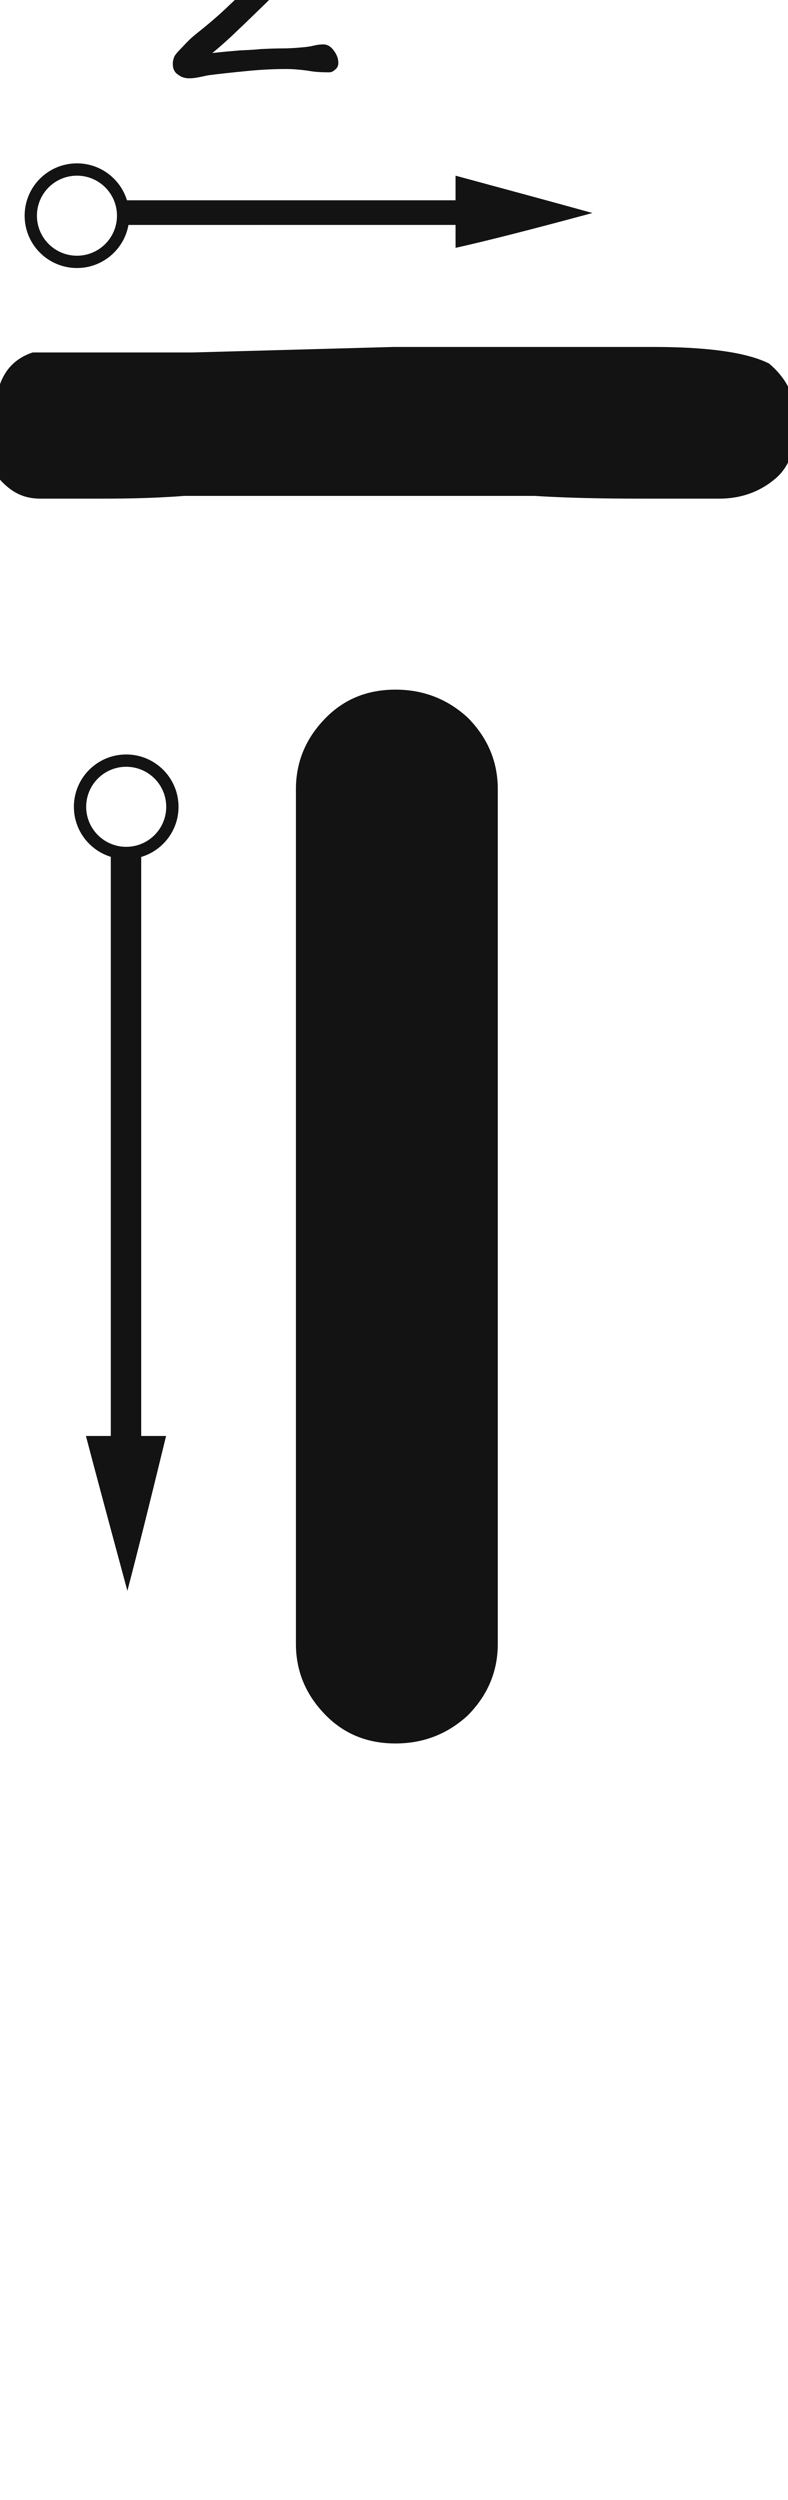 <svg xmlns="http://www.w3.org/2000/svg" width="64" height="203" viewBox="0 0 64 203"><path fill="#131313" d="M2233.534,165.255 C2233.534,149.832 2233.534,126.697 2233.534,95.851 C2233.534,93.605 2234.357,91.658 2236.004,90.011 C2237.502,88.514 2239.373,87.765 2241.619,87.765 C2243.866,87.765 2245.812,88.514 2247.459,90.011 C2249.106,91.658 2249.93,93.605 2249.93,95.851 C2249.93,111.274 2249.93,134.409 2249.93,165.255 C2249.93,167.501 2249.106,169.448 2247.459,171.095 C2245.812,172.592 2243.866,173.341 2241.619,173.341 C2239.373,173.341 2237.502,172.592 2236.004,171.095 C2234.357,169.448 2233.534,167.501 2233.534,165.255 Z M2219.75,93.03 C2222.097,93.03 2224,94.933 2224,97.28 C2224,99.203 2222.722,100.828 2220.969,101.353 L2220.969,148.369 L2222.99,148.369 C2221.643,153.909 2220.594,158.102 2219.846,160.947 C2218.348,155.406 2217.225,151.214 2216.477,148.369 L2218.498,148.369 L2218.498,101.342 C2216.762,100.808 2215.5,99.191 2215.5,97.28 C2215.5,94.933 2217.403,93.03 2219.75,93.03 Z M2219.75,94.03 C2217.955,94.03 2216.5,95.485 2216.5,97.28 C2216.5,99.075 2217.955,100.53 2219.75,100.53 C2221.545,100.53 2223,99.075 2223,97.28 C2223,95.485 2221.545,94.03 2219.75,94.03 Z M2207.876,100.215 C2207.876,99.864 2207.767,99.594 2207.552,99.432 C2207.309,99.27 2207.012,99.162 2206.633,99.162 C2206.472,99.162 2206.336,99.243 2206.175,99.351 C2206.012,99.486 2205.878,99.594 2205.796,99.675 C2205.581,99.891 2205.419,100.08 2205.284,100.296 C2205.122,100.512 2204.932,100.728 2204.771,100.917 C2204.258,101.511 2203.718,102.159 2203.124,102.807 C2202.503,103.482 2201.909,104.076 2201.341,104.616 C2201.287,104.67 2201.206,104.724 2201.153,104.778 L2200.936,104.886 C2200.856,104.94 2200.774,104.967 2200.72,105.021 L2200.477,105.183 C2200.343,105.291 2200.235,105.372 2200.153,105.453 C2200.046,105.561 2200.019,105.642 2200.019,105.723 C2200.019,106.047 2200.153,106.29 2200.477,106.479 C2200.747,106.695 2201.072,106.776 2201.396,106.776 C2201.639,106.776 2201.854,106.722 2202.07,106.614 C2202.26,106.506 2202.448,106.344 2202.664,106.128 C2202.8,105.966 2202.961,105.777 2203.177,105.534 L2203.718,104.94 C2203.852,104.805 2204.068,104.589 2204.338,104.292 C2204.608,103.995 2204.905,103.644 2205.284,103.239 C2205.202,103.671 2205.122,104.184 2205.068,104.778 C2204.959,105.372 2204.878,105.966 2204.798,106.614 L2204.581,108.531 C2204.528,109.179 2204.474,109.8 2204.447,110.34 C2204.392,111.366 2204.338,112.392 2204.311,113.418 C2204.258,114.444 2204.231,115.335 2204.231,116.091 C2204.231,116.523 2204.338,116.847 2204.581,117.09 C2204.825,117.36 2205.148,117.468 2205.581,117.468 C2205.796,117.468 2206.039,117.414 2206.309,117.306 C2206.526,117.198 2206.66,117.063 2206.66,116.901 C2206.66,116.82 2206.633,116.658 2206.633,116.388 C2206.579,116.145 2206.552,115.848 2206.526,115.524 C2206.472,115.227 2206.418,114.903 2206.418,114.552 C2206.363,114.201 2206.363,113.877 2206.363,113.607 C2206.363,111.717 2206.418,109.827 2206.579,107.91 C2206.742,106.02 2207.039,104.13 2207.524,102.267 C2207.552,102.105 2207.606,101.943 2207.66,101.754 L2207.767,101.241 L2207.849,100.728 C2207.849,100.566 2207.876,100.404 2207.876,100.215 Z M2236.979,36.883 C2236.979,36.505 2236.845,36.181 2236.602,35.857 C2236.358,35.533 2236.088,35.371 2235.765,35.371 C2235.521,35.371 2235.278,35.398 2235.062,35.452 L2234.684,35.533 L2234.307,35.587 C2233.713,35.641 2233.119,35.695 2232.497,35.695 C2231.849,35.695 2231.256,35.722 2230.689,35.749 C2230.148,35.803 2229.581,35.83 2228.988,35.857 C2228.394,35.911 2227.637,35.965 2226.747,36.073 C2227.367,35.56 2227.881,35.101 2228.285,34.723 L2229.392,33.67 L2231.202,31.915 C2231.796,31.321 2232.39,30.754 2233.01,30.16 C2233.767,29.404 2234.36,28.54 2234.765,27.541 C2235.144,26.569 2235.332,25.543 2235.332,24.436 C2235.332,23.869 2235.198,23.302 2234.954,22.735 C2234.684,22.195 2234.334,21.682 2233.901,21.223 C2233.443,20.791 2232.903,20.44 2232.282,20.17 C2231.66,19.9 2230.985,19.765 2230.284,19.765 C2229.501,19.765 2228.744,19.873 2227.988,20.089 C2227.233,20.332 2226.557,20.71 2225.963,21.223 C2225.747,21.385 2225.559,21.628 2225.343,21.898 C2225.126,22.195 2224.91,22.492 2224.749,22.816 C2224.559,23.14 2224.398,23.464 2224.289,23.788 C2224.155,24.112 2224.101,24.409 2224.101,24.652 C2224.101,24.976 2224.209,25.219 2224.479,25.435 C2224.722,25.678 2224.965,25.786 2225.235,25.786 C2225.423,25.786 2225.586,25.759 2225.72,25.651 C2225.829,25.57 2225.963,25.435 2226.126,25.273 C2226.18,25.192 2226.26,25.057 2226.341,24.895 C2226.423,24.76 2226.503,24.598 2226.584,24.436 C2226.639,24.301 2226.72,24.139 2226.773,23.977 C2226.827,23.815 2226.881,23.68 2226.99,23.518 C2227.367,22.87 2227.8,22.384 2228.285,22.006 C2228.744,21.655 2229.392,21.466 2230.202,21.466 C2230.635,21.466 2231.066,21.574 2231.445,21.736 C2231.823,21.925 2232.146,22.168 2232.443,22.465 C2232.713,22.789 2232.93,23.14 2233.091,23.518 C2233.253,23.923 2233.334,24.328 2233.334,24.76 C2233.334,25.3 2233.253,25.786 2233.091,26.245 C2232.93,26.731 2232.74,27.163 2232.497,27.568 C2232.255,28 2231.985,28.378 2231.688,28.729 C2231.363,29.107 2231.012,29.458 2230.689,29.782 L2228.124,32.185 C2227.287,32.995 2226.396,33.751 2225.477,34.48 C2225.207,34.696 2224.992,34.885 2224.776,35.101 C2224.559,35.317 2224.37,35.533 2224.155,35.749 C2223.965,35.938 2223.803,36.127 2223.695,36.289 C2223.588,36.505 2223.534,36.721 2223.534,36.964 C2223.534,37.342 2223.669,37.639 2223.965,37.828 C2224.235,38.044 2224.532,38.125 2224.883,38.125 C2225.099,38.125 2225.343,38.098 2225.613,38.044 C2225.747,38.017 2225.883,37.99 2226.017,37.963 C2226.126,37.936 2226.26,37.909 2226.396,37.882 C2227.421,37.747 2228.474,37.639 2229.581,37.531 C2230.662,37.423 2231.715,37.369 2232.74,37.369 C2233.307,37.369 2233.901,37.423 2234.495,37.504 C2235.062,37.612 2235.63,37.639 2236.224,37.639 C2236.385,37.639 2236.548,37.585 2236.709,37.423 C2236.872,37.315 2236.979,37.126 2236.979,36.883 Z M2215.75,45.03 C2217.662,45.03 2219.28,46.293 2219.813,48.03 L2246.499,48.03 L2246.5,46.03 C2251.302,47.328 2254.916,48.313 2257.343,48.986 L2257.618,49.062 C2252.632,50.41 2248.926,51.353 2246.5,51.892 L2246.499,50.03 L2219.934,50.031 C2219.579,52.02 2217.841,53.53 2215.75,53.53 C2213.403,53.53 2211.5,51.627 2211.5,49.28 C2211.5,46.933 2213.403,45.03 2215.75,45.03 Z M2215.75,46.03 C2213.955,46.03 2212.5,47.485 2212.5,49.28 C2212.5,51.075 2213.955,52.53 2215.75,52.53 C2217.545,52.53 2219,51.075 2219,49.28 C2219,47.485 2217.545,46.03 2215.75,46.03 Z M2274.196,65.986 C2274.196,63.97 2273.3,62.402 2271.956,61.282 C2270.164,60.386 2267.028,59.938 2262.548,59.938 L2241.492,59.938 L2225.14,60.386 L2212.148,60.386 C2210.804,60.834 2209.908,61.73 2209.46,63.074 C2208.788,64.418 2208.564,65.538 2208.564,66.434 C2208.564,68.674 2208.788,70.018 2209.684,70.914 C2210.58,71.81 2211.476,72.258 2212.82,72.258 L2216.852,72.258 C2219.092,72.258 2221.556,72.258 2224.468,72.034 L2252.916,72.034 C2256.5,72.258 2259.86,72.258 2262.996,72.258 L2267.924,72.258 C2269.492,72.258 2271.06,71.81 2272.404,70.69 C2273.524,69.794 2274.196,68.226 2274.196,65.986 Z" transform="translate(-2209.5 -31.765)"/></svg>